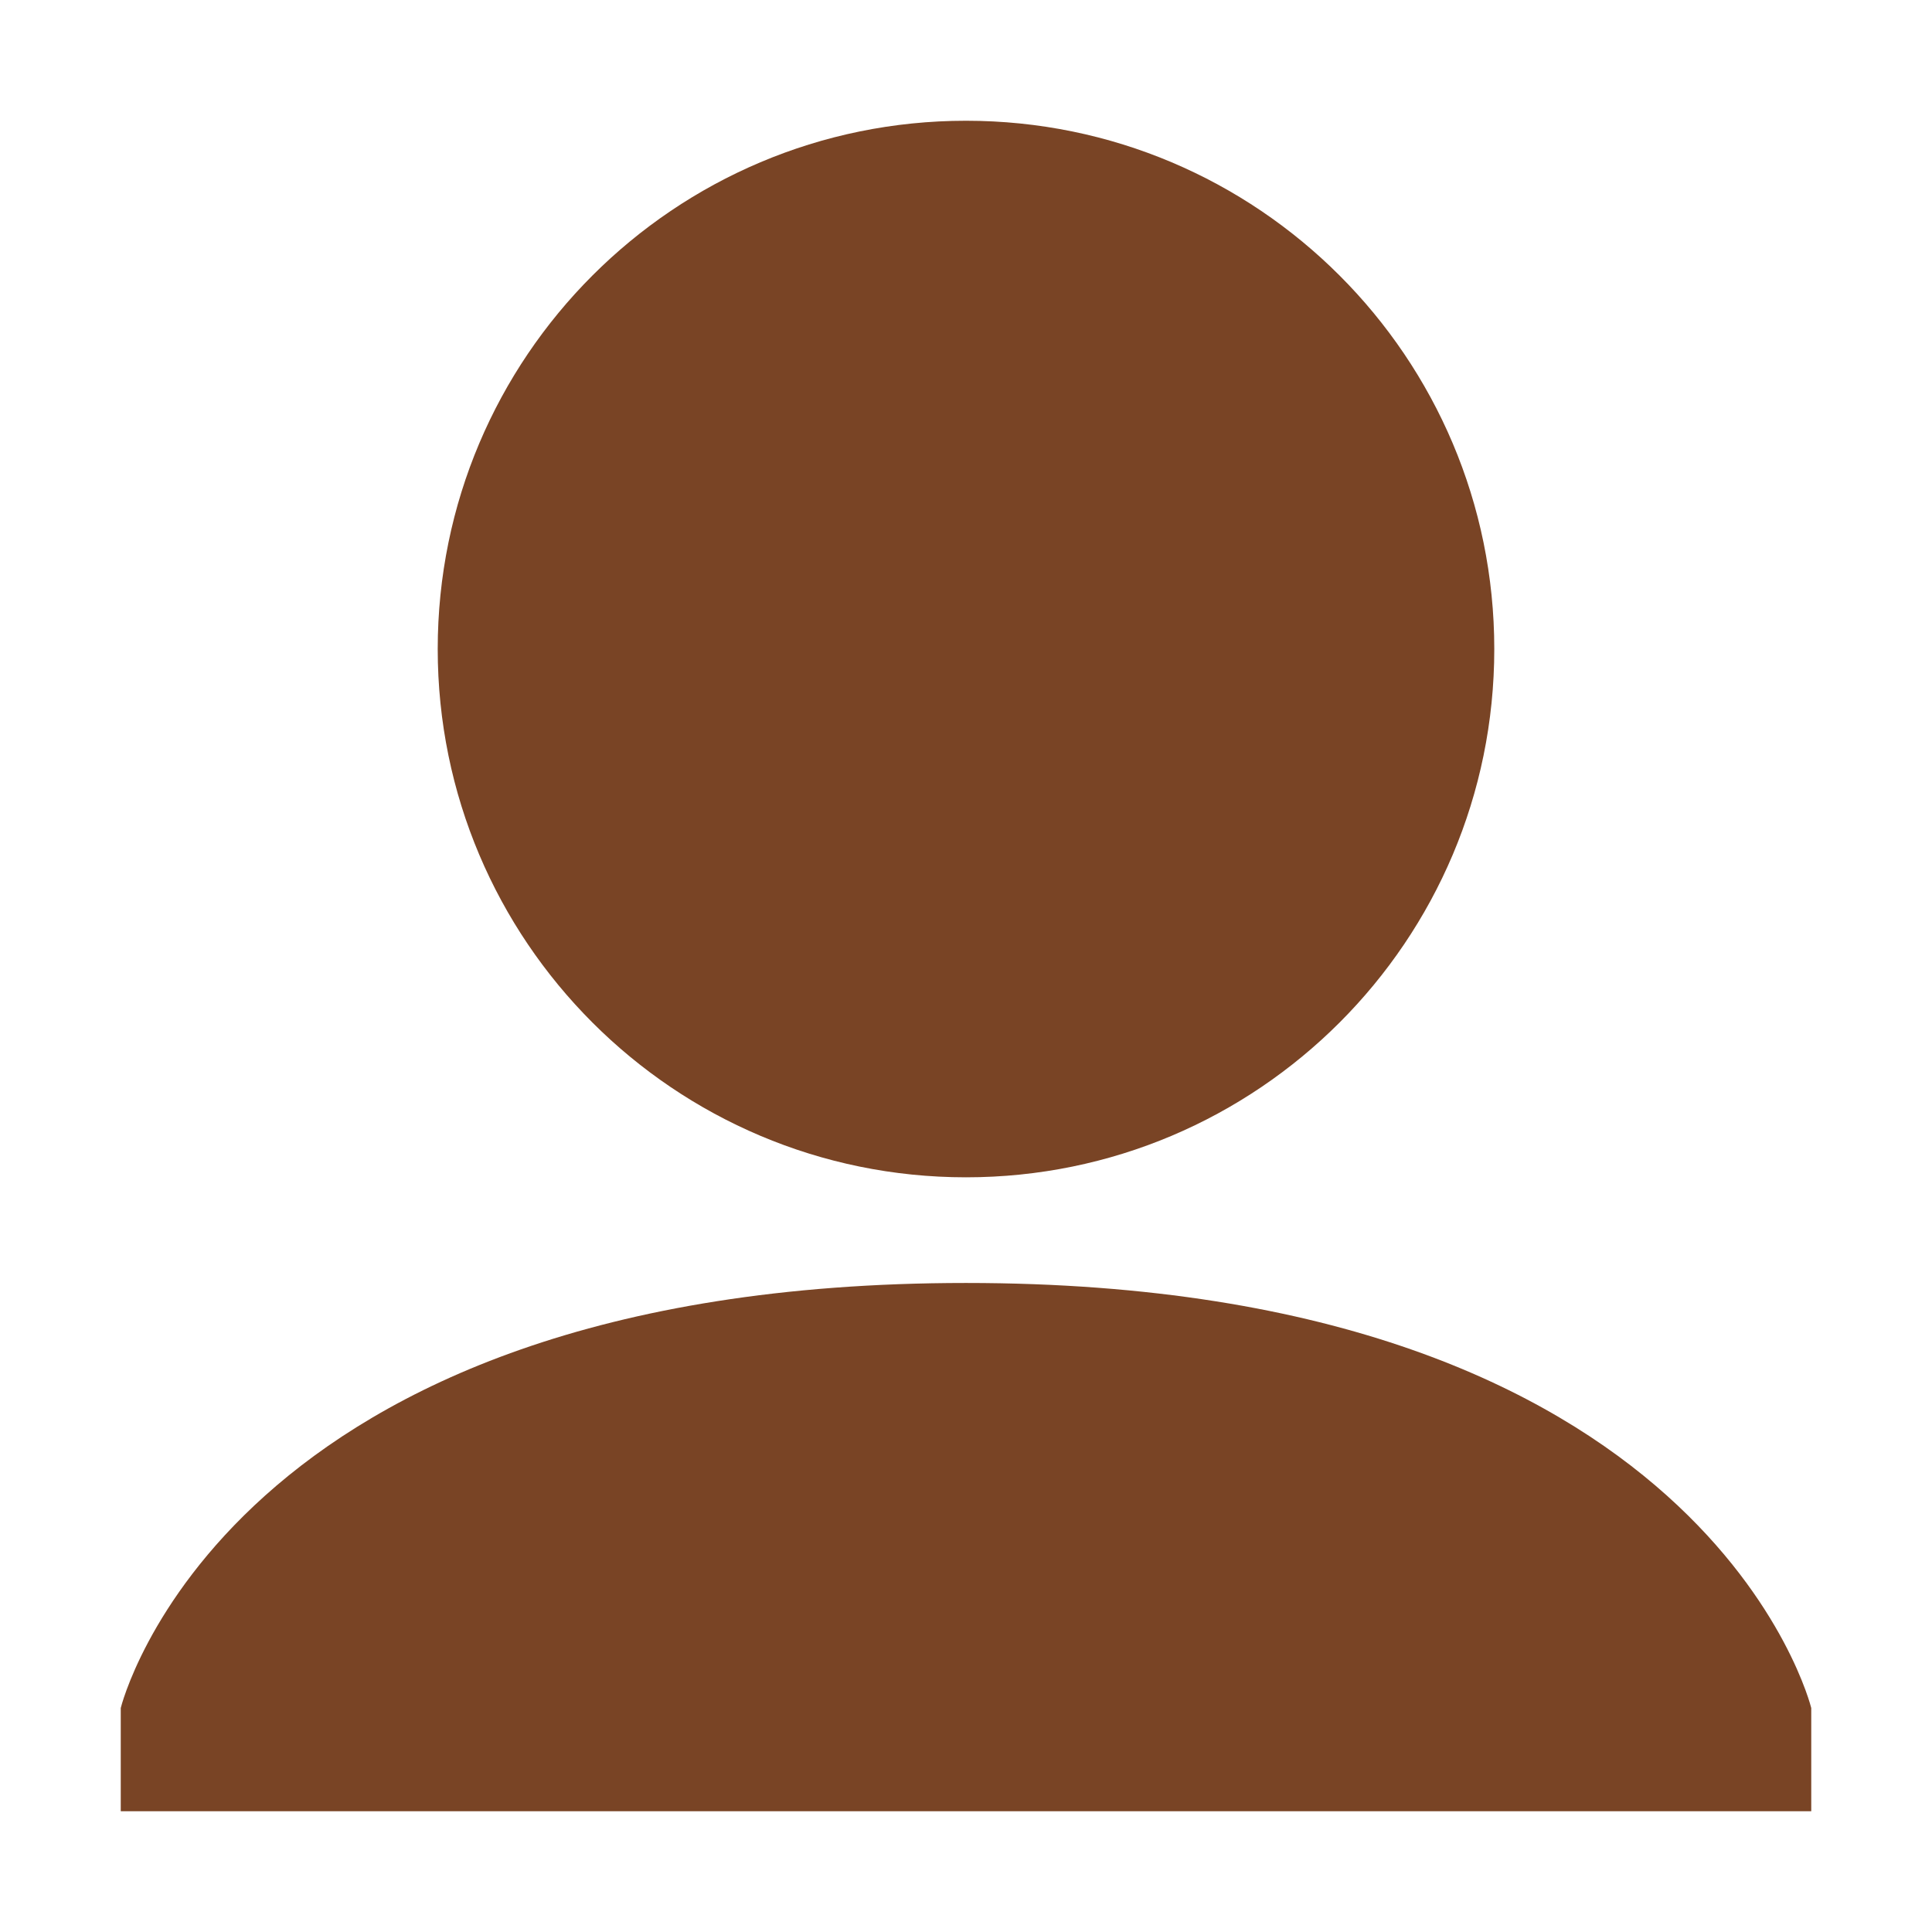 <svg xmlns:xlink="http://www.w3.org/1999/xlink" viewBox="0 0 16 16" fill="currentColor" xmlns="http://www.w3.org/2000/svg" aria-hidden="true" class="flex-shrink-0 pointer-events-none w-4 h-4" width="16"  height="16" >
	<path fill-rule="evenodd" clip-rule="evenodd" d="M8 9.75C10.416 9.75 12.375 7.791 12.375 5.375C12.375 2.959 10.416 1 8 1C5.584 1 3.625 2.959 3.625 5.375C3.625 7.791 5.584 9.75 8 9.75ZM8 10.625C1.857 10.625 1 14.145 1 14.145V15H15V14.145C15 14.145 14.143 10.625 8 10.625Z" fill="#794425"></path>
</svg>